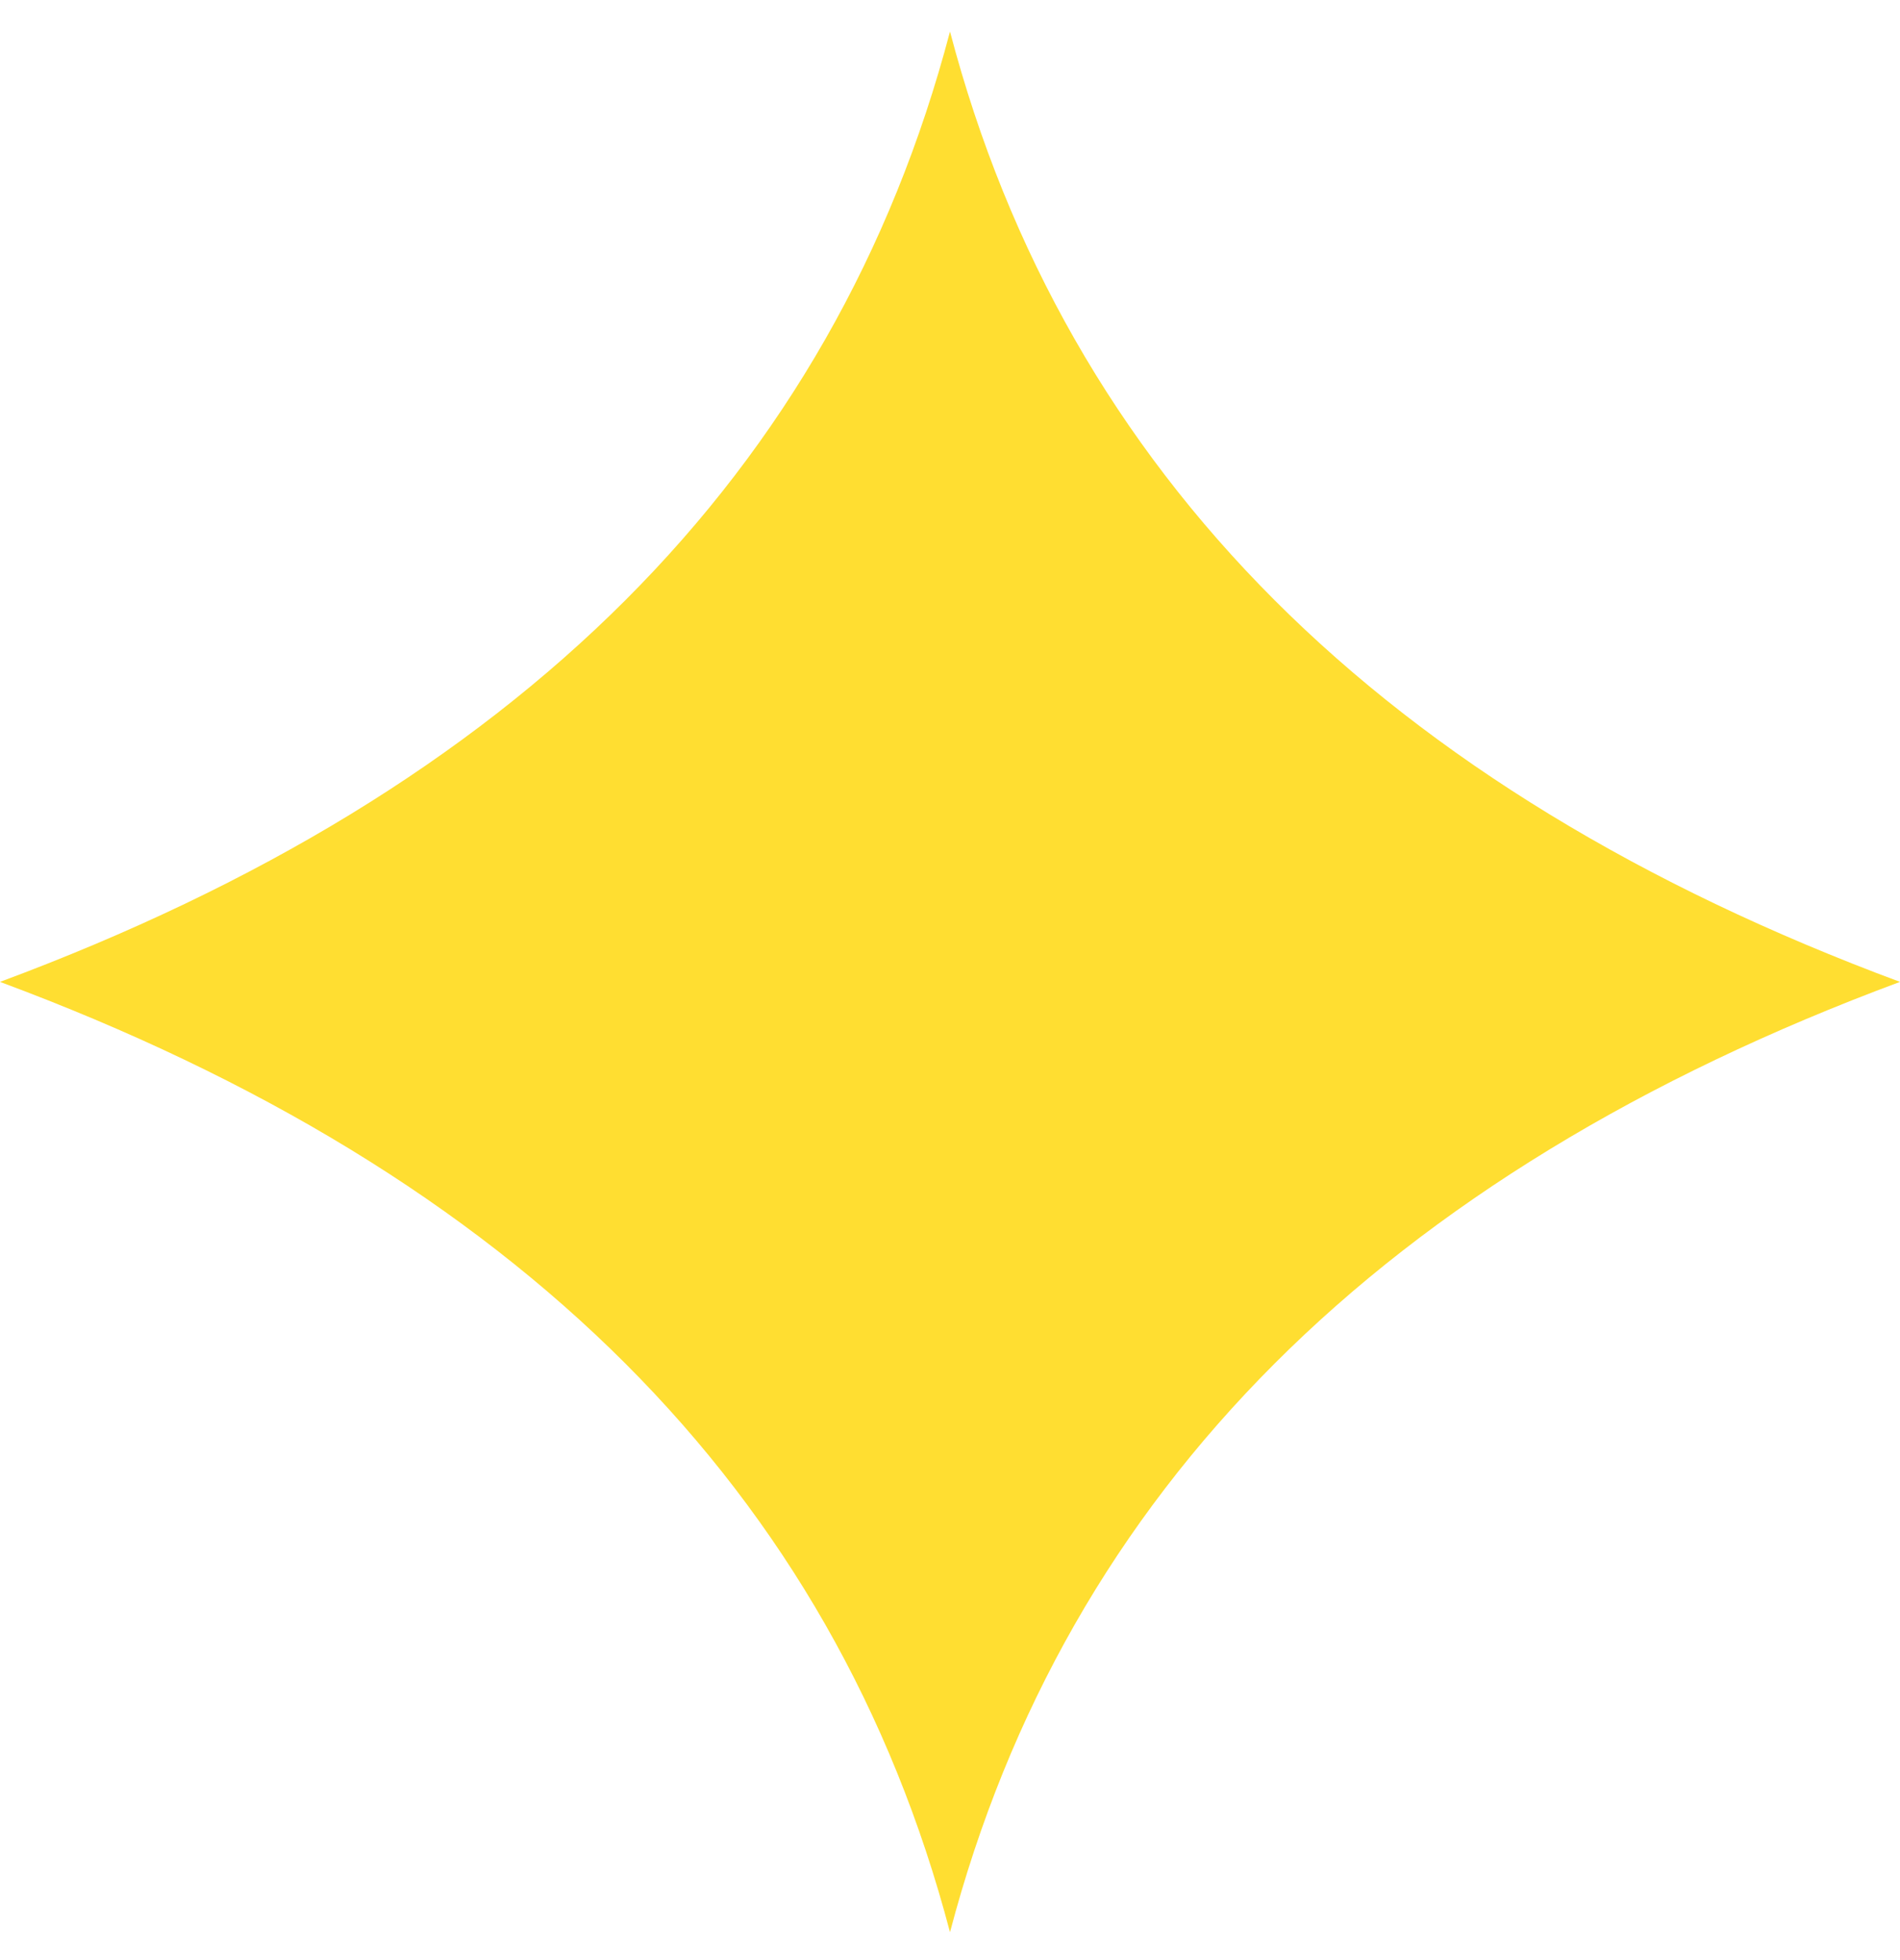<svg width="32" height="33" viewBox="0 0 32 33" fill="none" xmlns="http://www.w3.org/2000/svg">
<path fill-rule="evenodd" clip-rule="evenodd" d="M32 16.531C23.289 13.296 17.956 7.963 16 0.531C14.044 7.962 8.711 13.296 0 16.531C8.711 19.765 14.044 25.099 16 32.531C17.956 25.099 23.289 19.765 32 16.531Z" fill="#FFDE31"/>
</svg>
